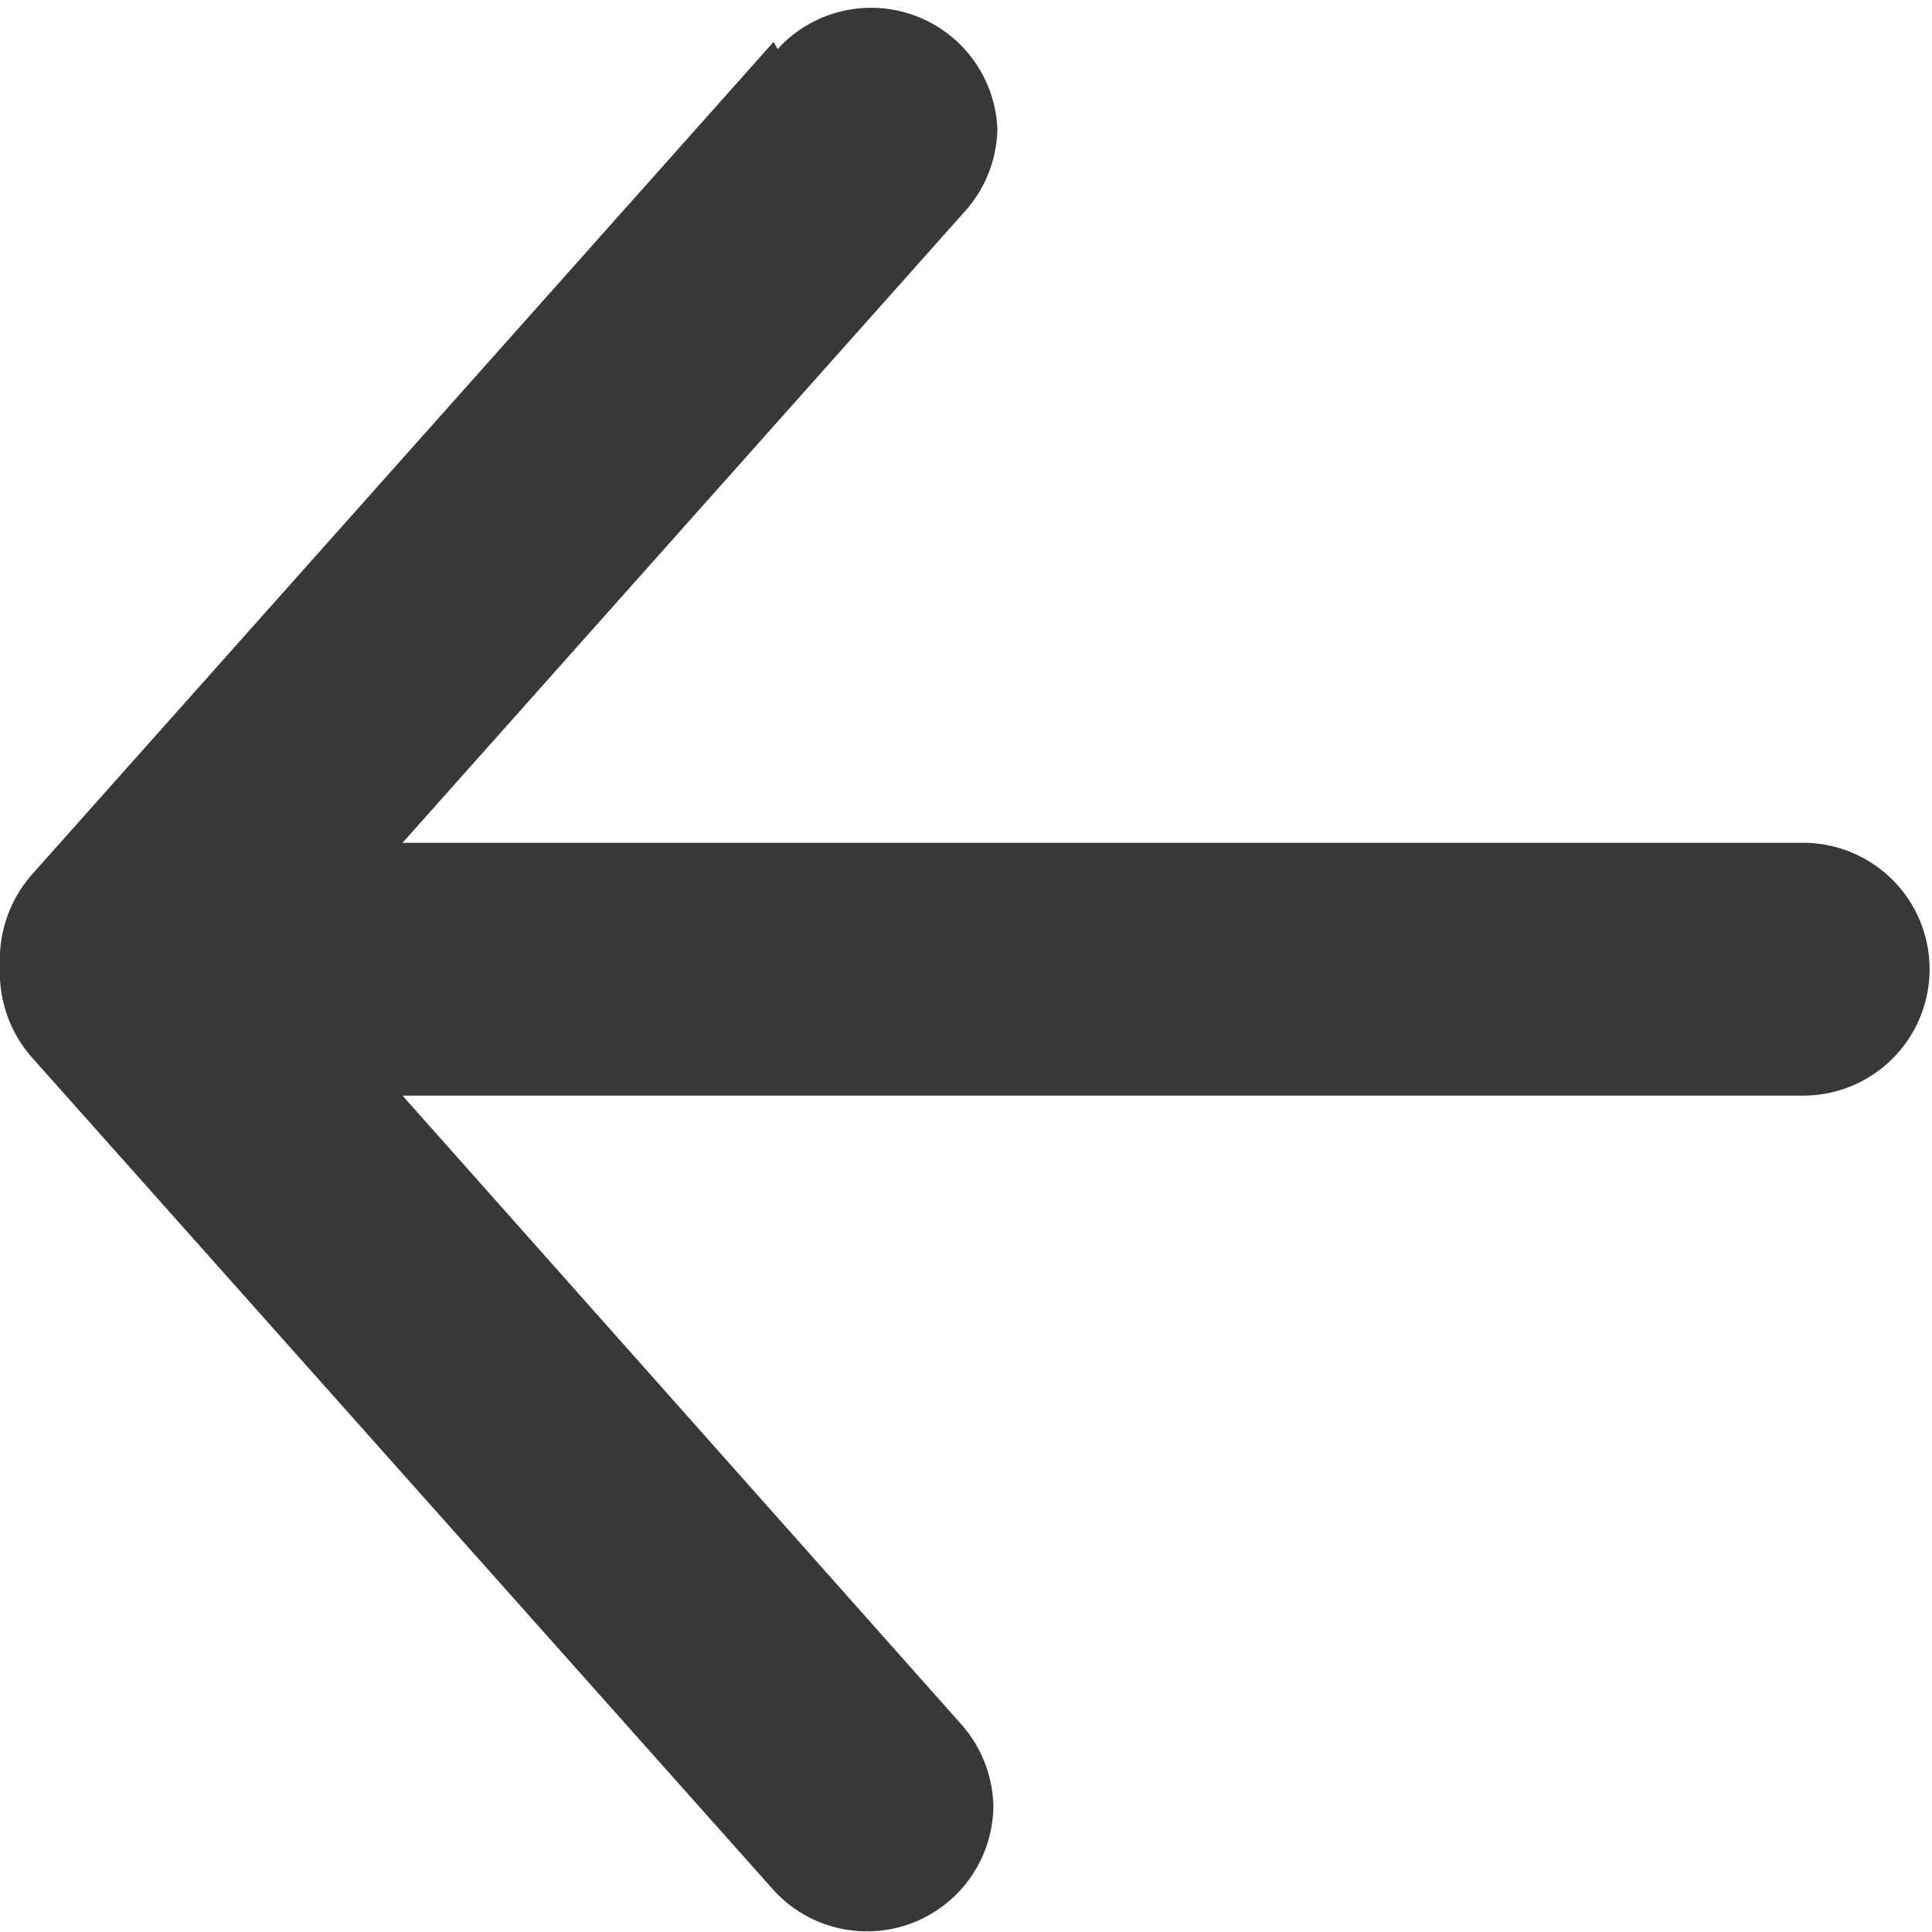 <svg xmlns="http://www.w3.org/2000/svg" viewBox="0 0 24 24"><defs><style>.cls-1{fill:#38373a;}</style></defs><g id="Layer_2" data-name="Layer 2"><g id="_24px" data-name="24px"><path id="Back" class="cls-1" d="M9.61.52.4,10.86A1.6,1.6,0,0,0,0,12a1.6,1.6,0,0,0,.4,1.14L9.61,23.48a1.57,1.57,0,0,0,2.73-1.05,1.58,1.58,0,0,0-.39-1L5,13.61s0,0,0,0H22.4a1.57,1.57,0,1,0,0-3.14H5s0,0,0,0L12,2.61a1.58,1.58,0,0,0,.39-1,1.57,1.57,0,0,0-2.73-1Z"/></g></g></svg>